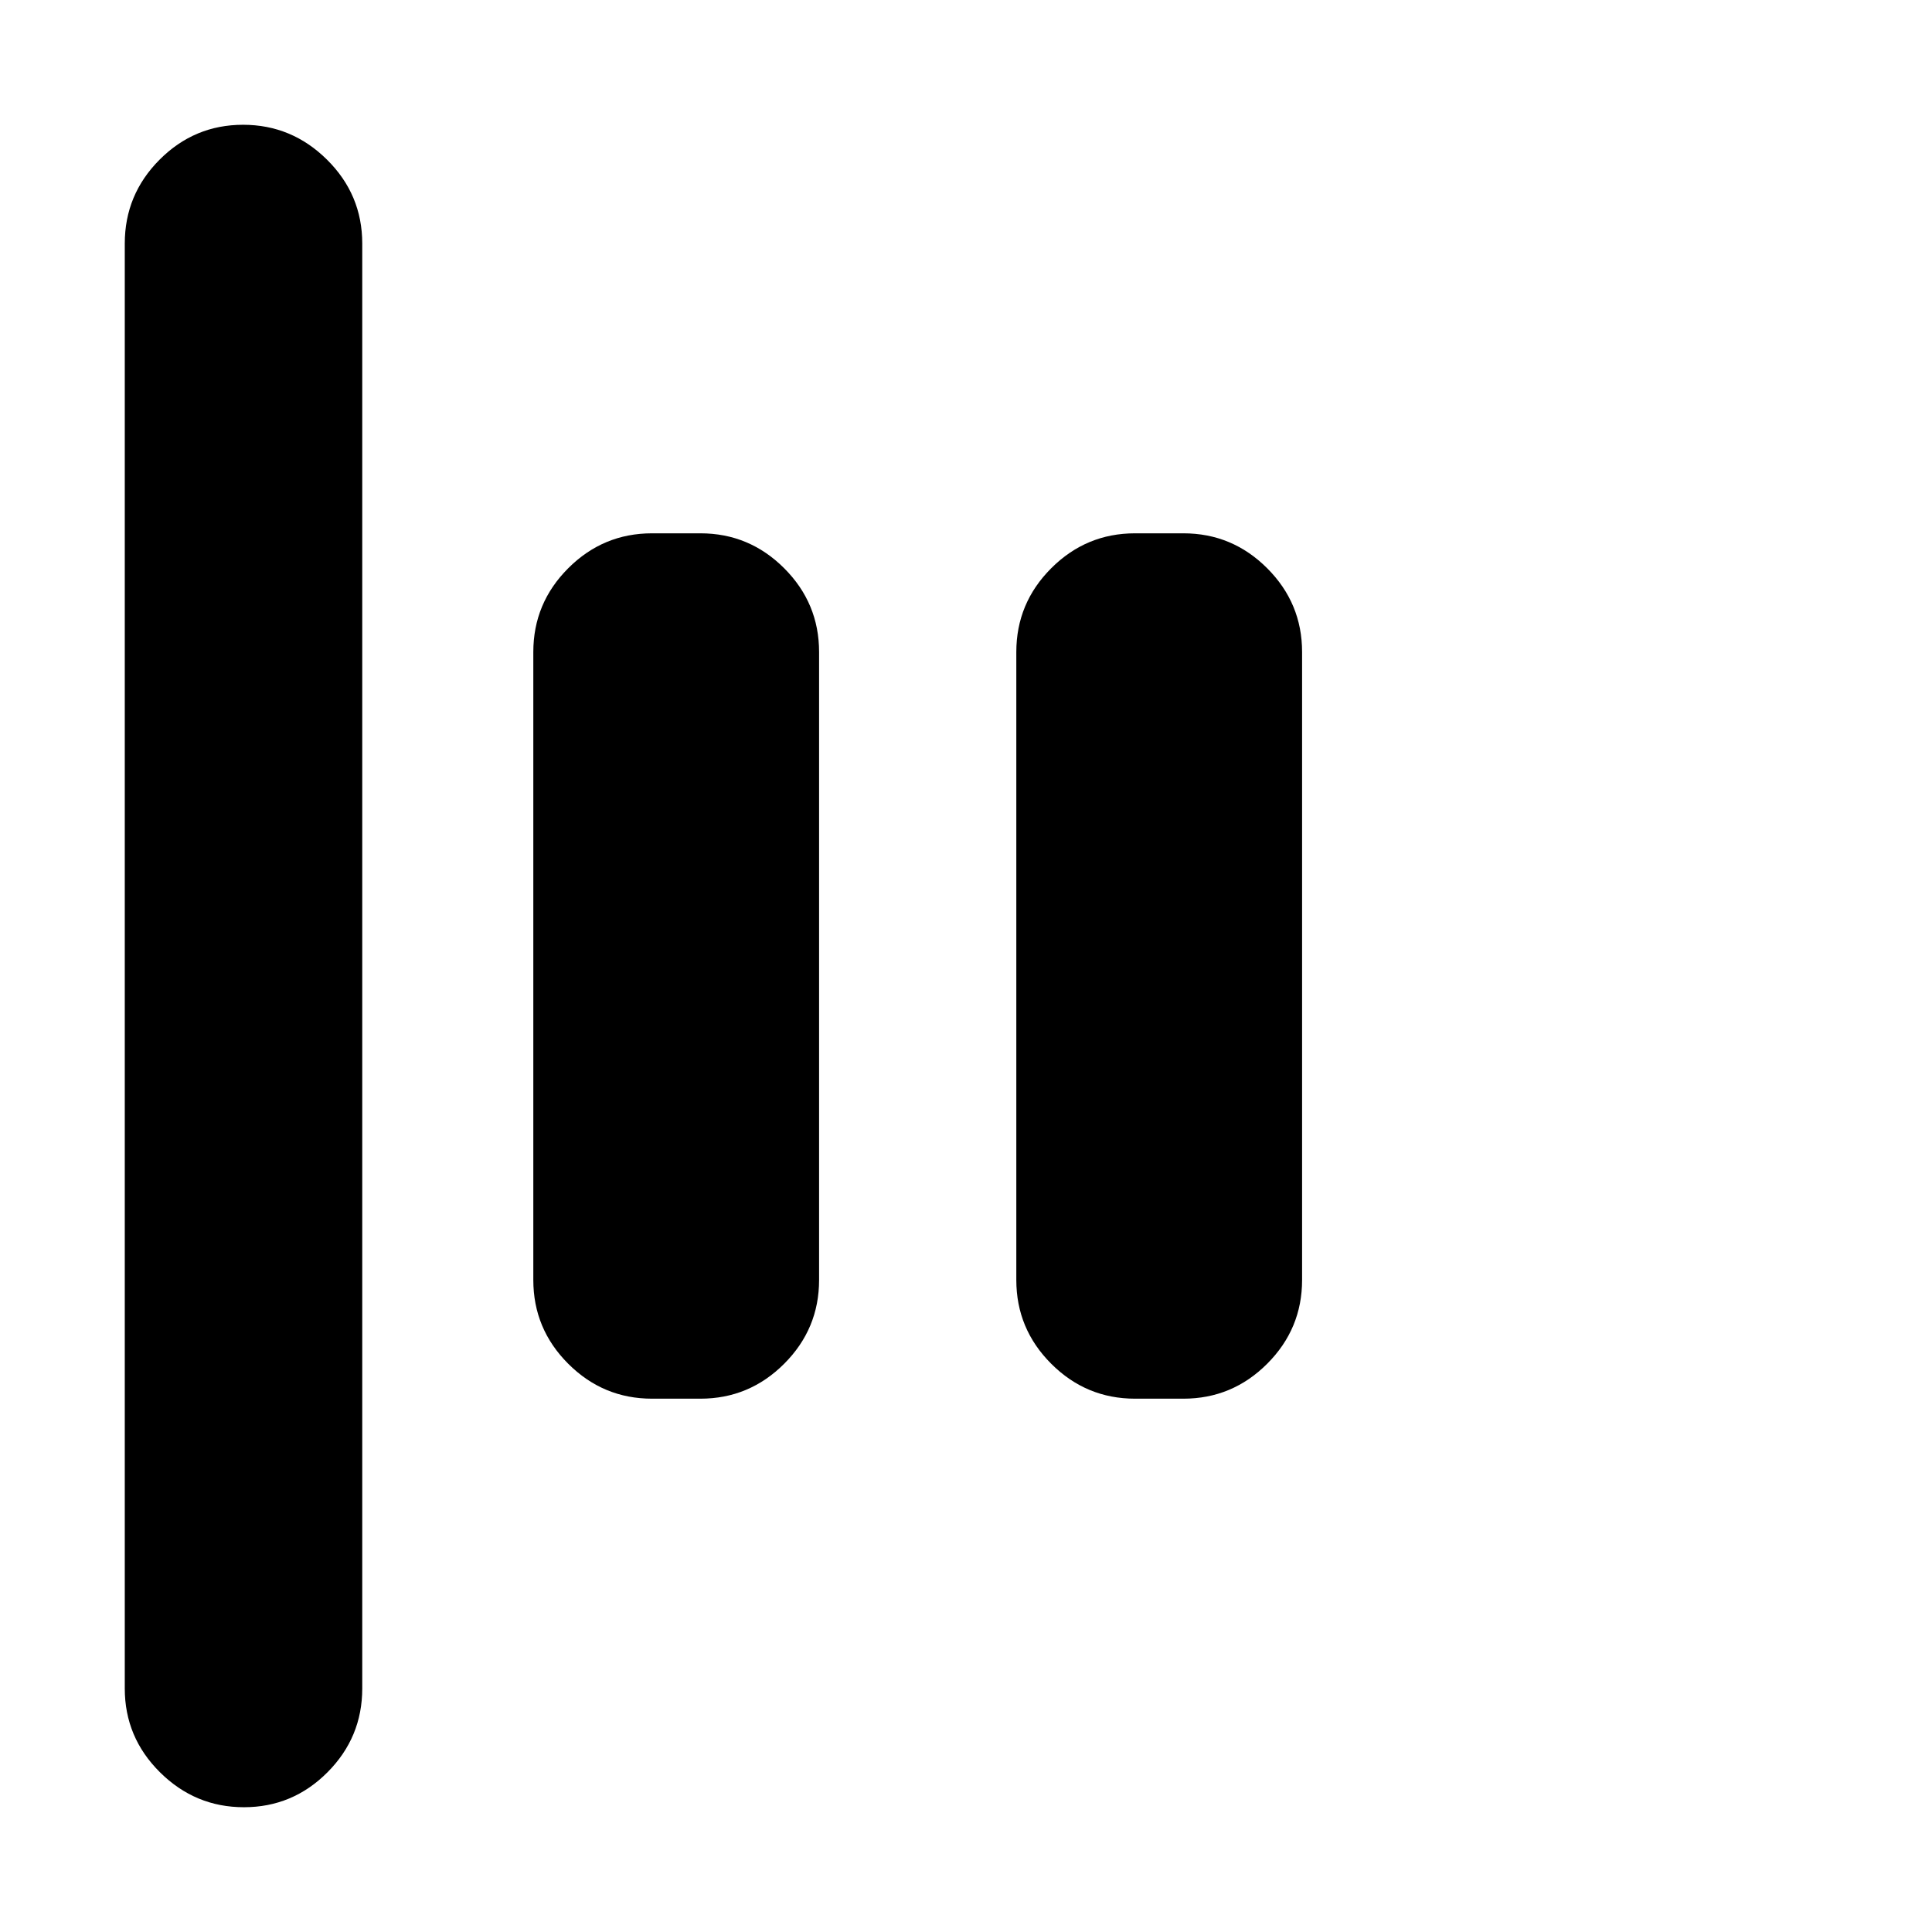<svg xmlns="http://www.w3.org/2000/svg" height="20" viewBox="0 -960 960 960" width="20"><path d="M121.211-62Q97-62 79.5-79.35T62-121v-718q0-24.3 17.29-41.65Q96.579-898 120.788-898 145-898 162.5-880.65T180-839v718q0 24.3-17.289 41.65Q145.421-62 121.211-62ZM564-265q-24.3 0-41.65-17.35Q505-299.7 505-324v-312q0-24.3 17.35-41.65Q539.7-695 564-695h24q24.3 0 41.65 17.35Q647-660.3 647-636v312q0 24.3-17.35 41.65Q612.3-265 588-265h-24Zm-240 0q-24.3 0-41.65-17.35Q265-299.7 265-324v-312q0-24.3 17.35-41.65Q299.7-695 324-695h24q24.3 0 41.65 17.35Q407-660.3 407-636v312q0 24.3-17.35 41.65Q372.3-265 348-265h-24Z"/></svg>